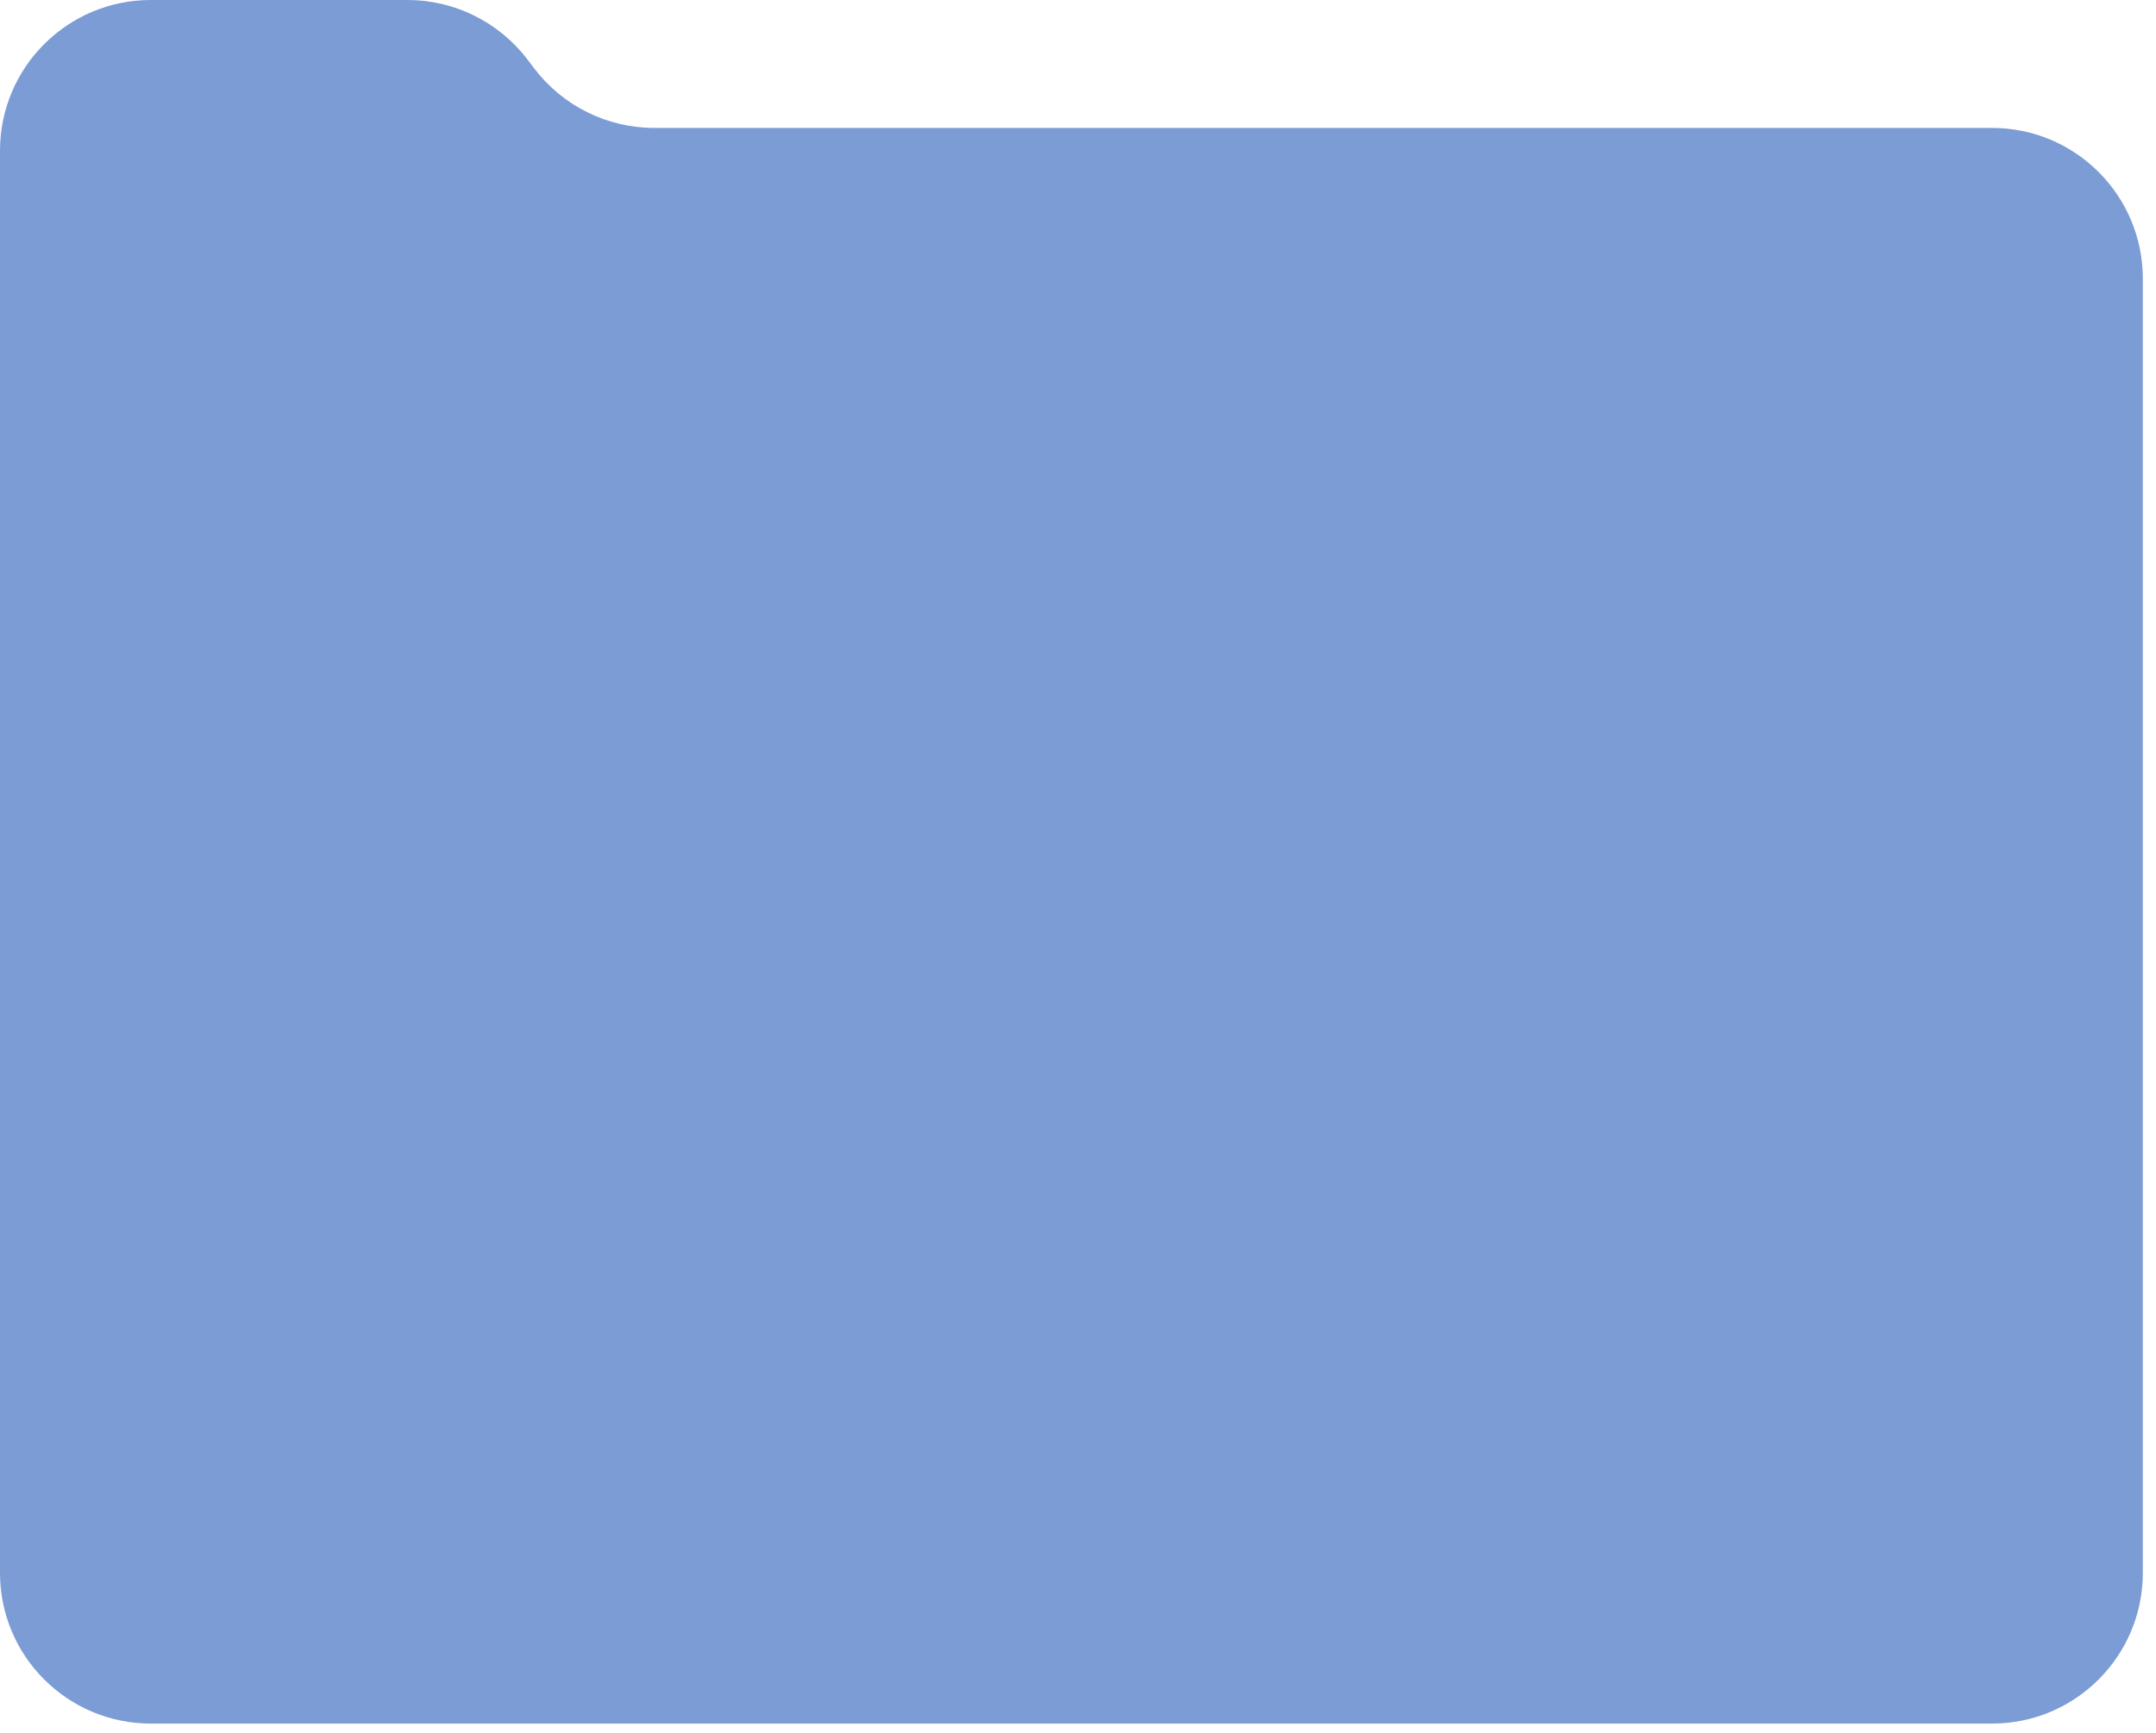 <svg width="143" height="115" viewBox="0 0 143 115" fill="none" xmlns="http://www.w3.org/2000/svg">
<path d="M0 104.347V10C0 4.477 4.477 0 10 0H27.023C30.145 0 33.089 1.458 34.98 3.943L35.437 4.544C37.328 7.028 40.272 8.487 43.394 8.487H132.126C137.649 8.487 142.126 12.964 142.126 18.487V104.347C142.126 109.87 137.649 114.347 132.126 114.347H10C4.477 114.347 0 109.87 0 104.347Z" fill="#7B9CD4"/>
</svg>
